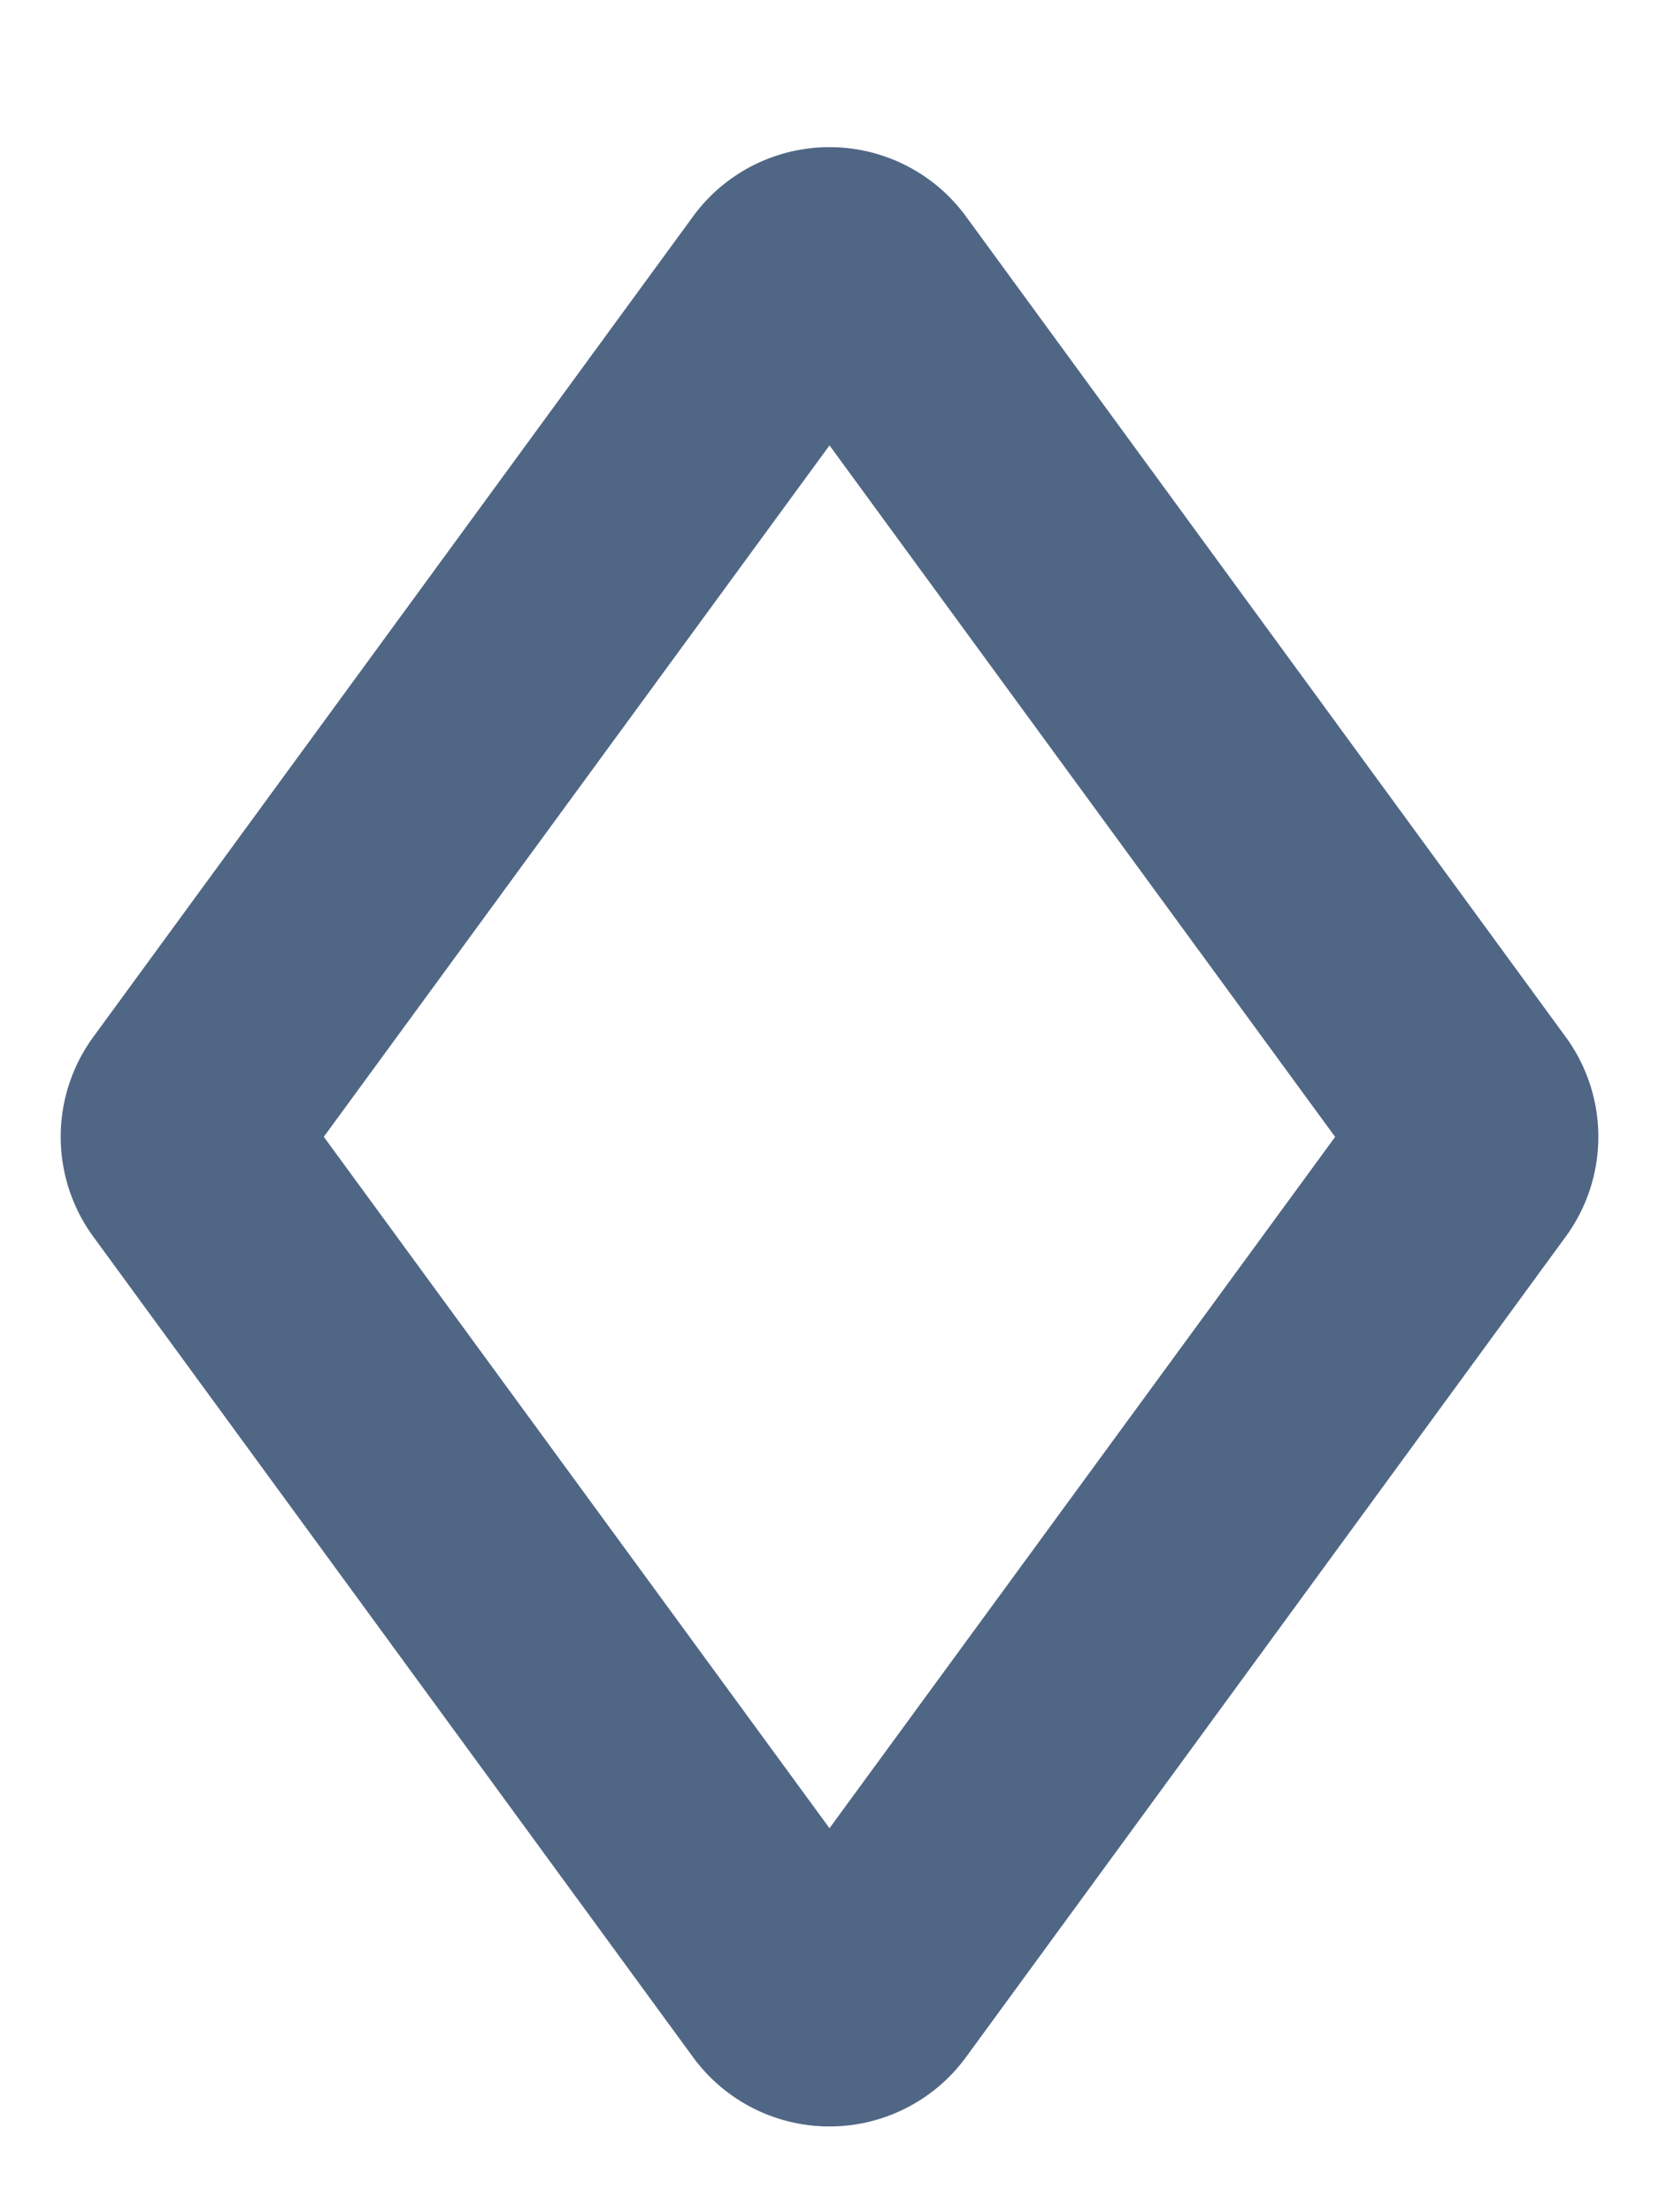 <svg xmlns="http://www.w3.org/2000/svg" width="9" height="12" viewBox="0 0 9 12"><path fill="#506685" fill-rule="nonzero" d="M1.757 6.167L4.5 9.917l2.743-3.75L4.5 2.416l-2.743 3.75zm6.737-.542a.917.917 0 0 1 0 1.083l-3.253 4.45a.917.917 0 0 1-1.482 0L.506 6.708a.918.918 0 0 1 0-1.083l3.253-4.45a.917.917 0 0 1 1.482 0l3.253 4.45z"/></svg>